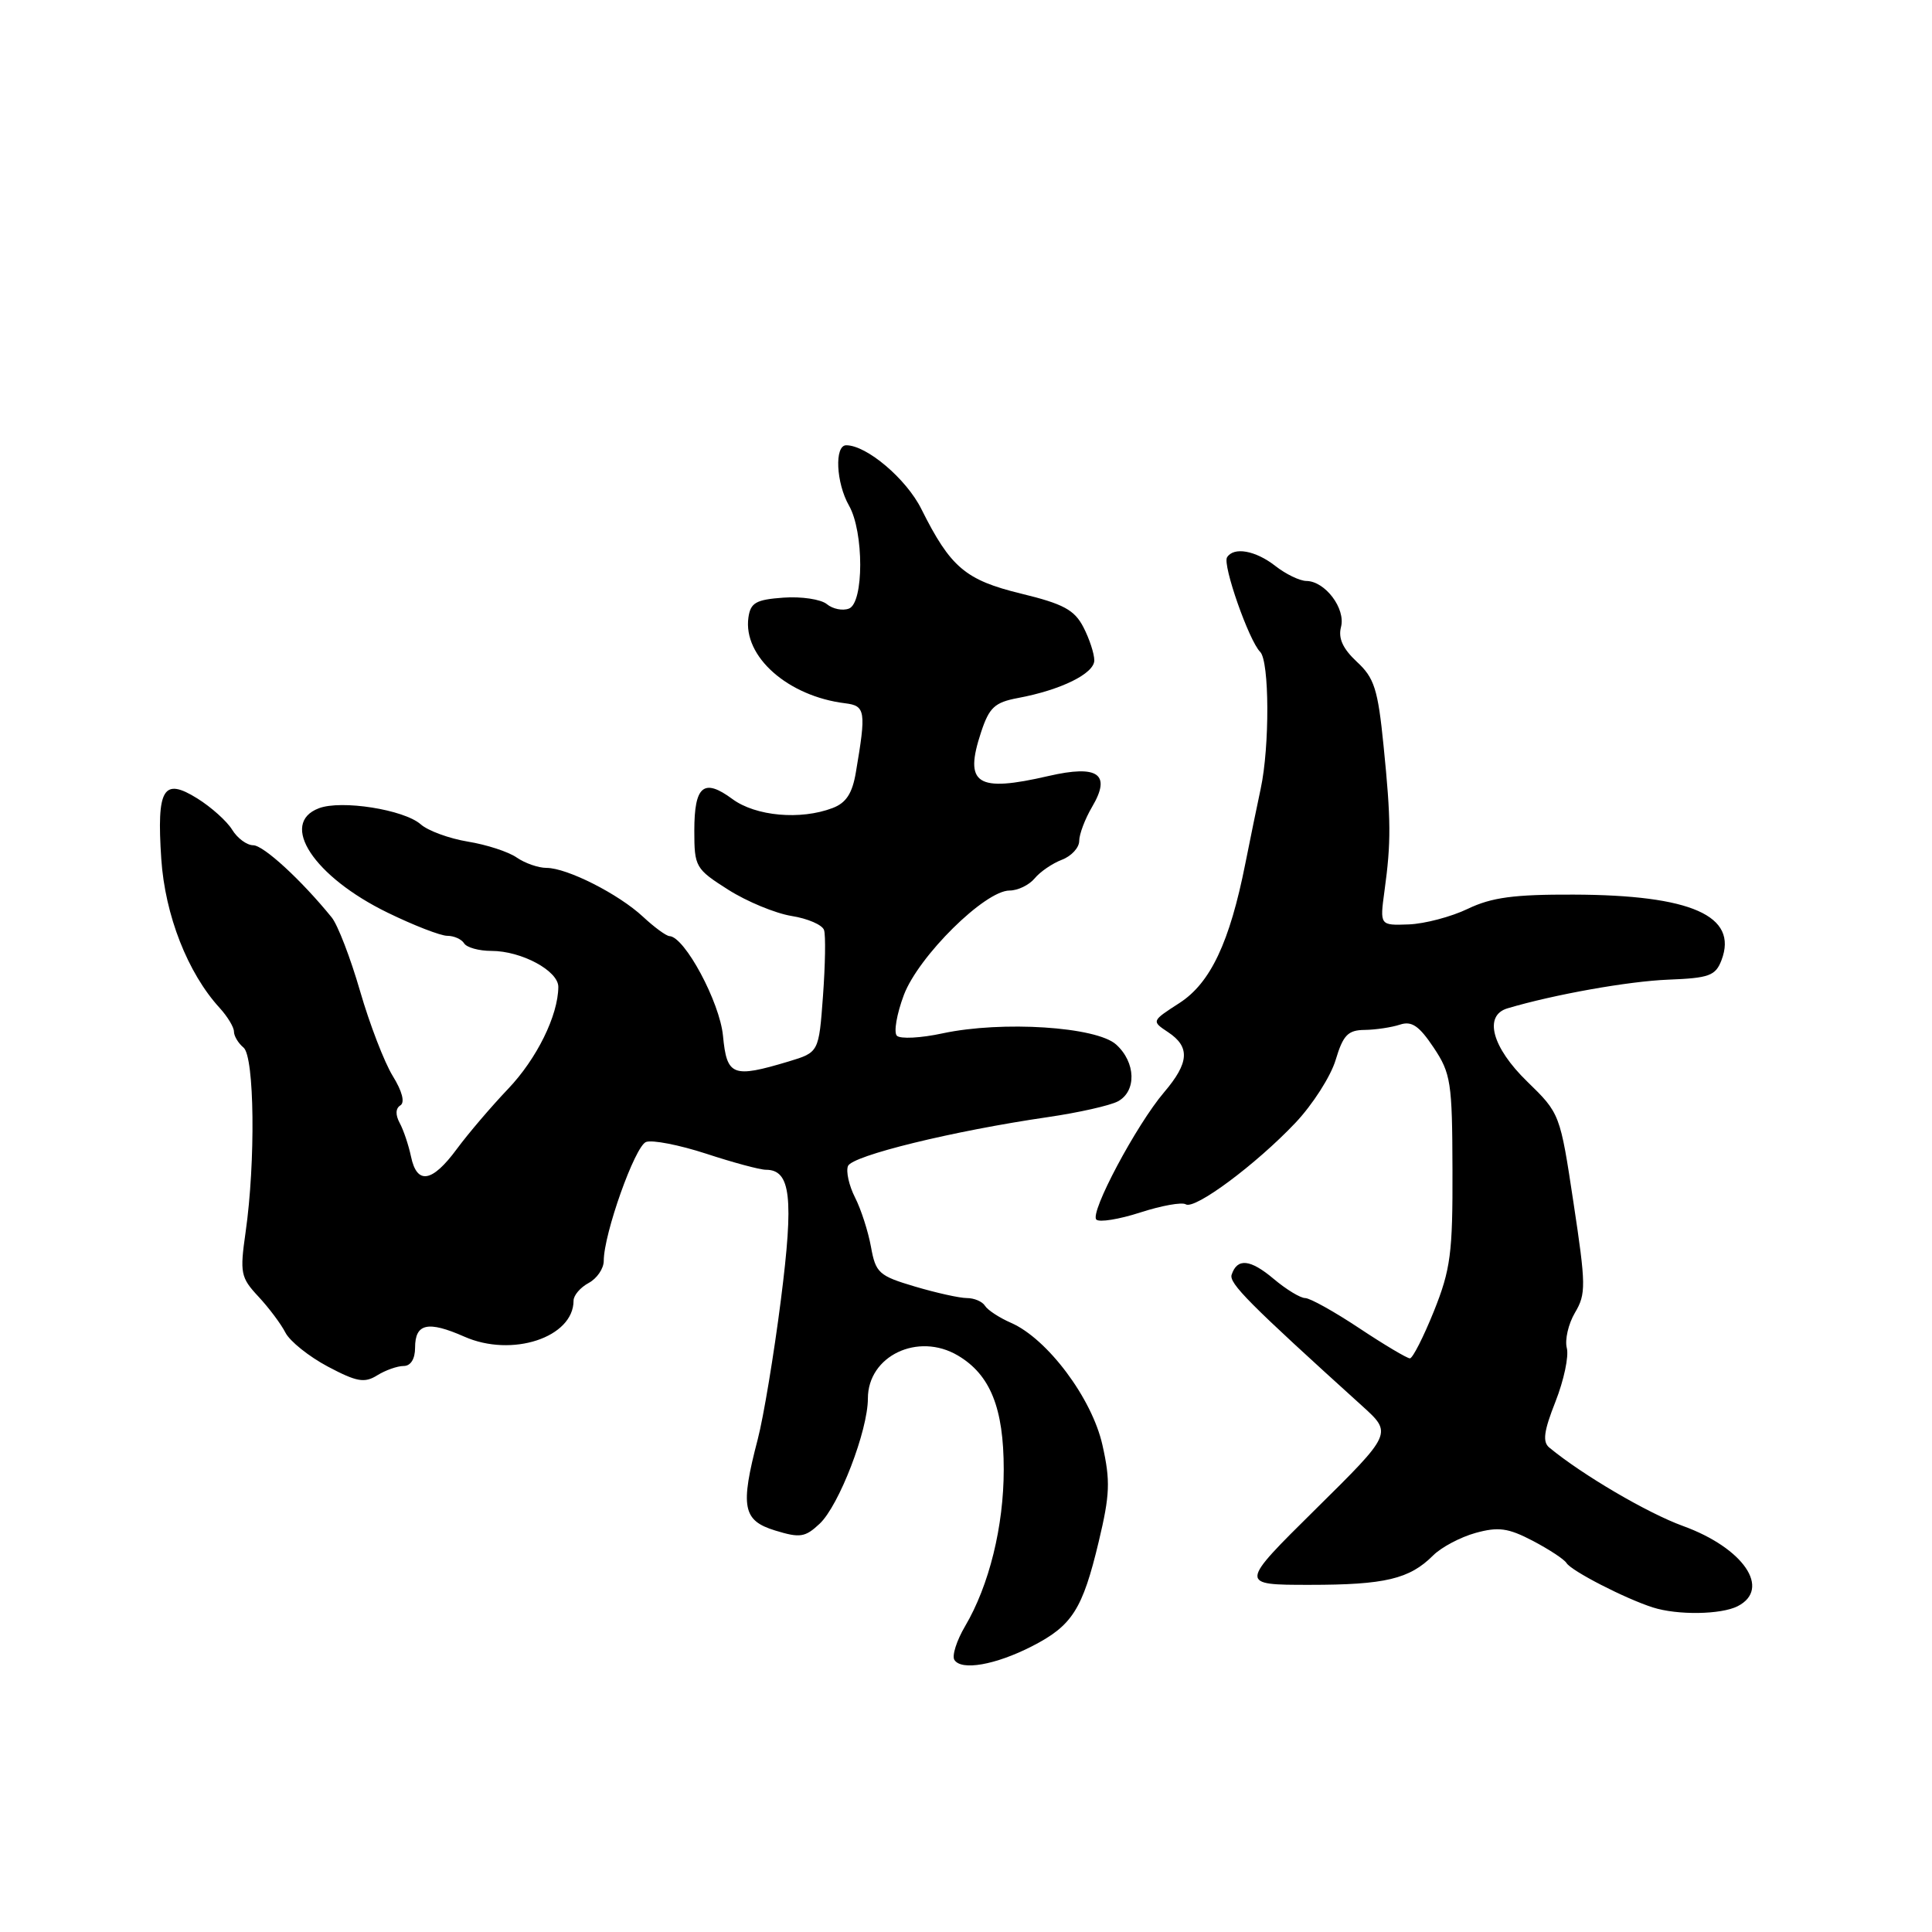 <?xml version="1.0" encoding="UTF-8" standalone="no"?>
<!DOCTYPE svg PUBLIC "-//W3C//DTD SVG 1.1//EN" "http://www.w3.org/Graphics/SVG/1.1/DTD/svg11.dtd" >
<svg xmlns="http://www.w3.org/2000/svg" xmlns:xlink="http://www.w3.org/1999/xlink" version="1.1" viewBox="0 0 256 256">
 <g >
 <path fill="currentColor"
d=" M 136.74 218.14 C 142.07 215.41 143.44 213.27 145.59 204.26 C 147.07 198.06 147.15 196.23 146.08 191.48 C 144.70 185.28 138.78 177.38 133.96 175.28 C 132.42 174.61 130.87 173.59 130.52 173.03 C 130.17 172.46 129.09 172.00 128.12 172.00 C 127.15 172.00 124.05 171.31 121.22 170.47 C 116.46 169.06 116.03 168.67 115.41 165.22 C 115.04 163.18 114.09 160.22 113.29 158.66 C 112.50 157.10 112.08 155.23 112.36 154.51 C 112.89 153.13 126.30 149.85 138.87 148.02 C 142.92 147.43 147.08 146.49 148.12 145.94 C 150.62 144.60 150.51 140.77 147.90 138.41 C 145.29 136.04 132.79 135.24 124.92 136.92 C 122.02 137.55 119.29 137.69 118.84 137.24 C 118.40 136.80 118.82 134.36 119.77 131.83 C 121.73 126.68 130.51 118.00 133.77 118.00 C 134.86 118.00 136.35 117.28 137.09 116.40 C 137.82 115.51 139.45 114.40 140.71 113.92 C 141.97 113.44 143.00 112.32 143.00 111.43 C 143.00 110.54 143.77 108.51 144.71 106.91 C 147.28 102.56 145.51 101.31 138.95 102.82 C 129.40 105.03 127.71 103.93 130.00 97.01 C 131.08 93.74 131.80 93.07 134.88 92.49 C 140.58 91.43 145.00 89.25 145.00 87.50 C 145.00 86.62 144.35 84.64 143.56 83.11 C 142.37 80.81 140.91 80.02 135.31 78.66 C 127.92 76.86 125.95 75.19 122.08 67.44 C 120.09 63.45 114.84 59.00 112.13 59.00 C 110.55 59.00 110.78 63.99 112.50 67.00 C 114.48 70.47 114.48 79.88 112.49 80.64 C 111.66 80.96 110.34 80.70 109.56 80.05 C 108.78 79.41 106.20 79.02 103.82 79.19 C 100.17 79.45 99.45 79.86 99.17 81.82 C 98.44 86.99 104.40 92.26 112.00 93.19 C 114.68 93.52 114.79 94.22 113.41 102.32 C 112.94 105.13 112.12 106.39 110.32 107.07 C 106.07 108.69 100.13 108.15 97.05 105.88 C 93.25 103.07 92.00 104.10 92.00 110.08 C 92.00 114.87 92.16 115.14 96.49 117.89 C 98.96 119.46 102.74 121.02 104.88 121.37 C 107.03 121.71 108.97 122.55 109.19 123.24 C 109.42 123.93 109.35 127.86 109.05 131.97 C 108.50 139.44 108.50 139.44 104.50 140.65 C 97.07 142.88 96.31 142.58 95.80 137.25 C 95.37 132.78 90.73 124.13 88.71 124.04 C 88.27 124.02 86.69 122.86 85.21 121.48 C 81.97 118.46 75.14 115.00 72.41 115.00 C 71.33 115.00 69.56 114.38 68.47 113.63 C 67.39 112.87 64.47 111.92 62.00 111.52 C 59.52 111.11 56.71 110.08 55.75 109.23 C 53.54 107.28 45.23 105.96 42.25 107.10 C 36.94 109.11 41.58 116.17 51.36 120.93 C 54.82 122.62 58.38 124.00 59.27 124.00 C 60.16 124.00 61.16 124.45 61.50 125.00 C 61.84 125.55 63.46 126.00 65.11 126.00 C 69.10 126.00 74.00 128.64 73.98 130.78 C 73.95 134.57 71.12 140.31 67.31 144.30 C 65.11 146.61 62.05 150.19 60.53 152.25 C 57.25 156.70 55.25 157.02 54.46 153.25 C 54.14 151.74 53.47 149.73 52.96 148.80 C 52.38 147.72 52.41 146.86 53.05 146.47 C 53.68 146.08 53.29 144.59 52.04 142.57 C 50.93 140.77 48.98 135.71 47.71 131.32 C 46.44 126.93 44.75 122.54 43.95 121.56 C 39.93 116.61 34.91 112.00 33.55 112.00 C 32.71 112.00 31.45 111.07 30.76 109.94 C 30.07 108.81 27.99 106.95 26.15 105.80 C 21.63 102.98 20.75 104.45 21.37 113.81 C 21.87 121.28 24.87 128.93 29.11 133.56 C 30.15 134.70 31.00 136.11 31.00 136.69 C 31.00 137.28 31.57 138.23 32.27 138.81 C 33.72 140.01 33.88 153.94 32.54 163.29 C 31.77 168.68 31.89 169.28 34.23 171.79 C 35.62 173.28 37.24 175.44 37.82 176.58 C 38.41 177.73 40.94 179.75 43.44 181.08 C 47.27 183.11 48.30 183.29 49.98 182.24 C 51.08 181.56 52.65 181.00 53.49 181.00 C 54.42 181.00 55.00 180.07 55.00 178.58 C 55.00 175.36 56.69 174.98 61.52 177.11 C 67.84 179.91 76.00 177.22 76.00 172.34 C 76.00 171.64 76.90 170.59 78.00 170.00 C 79.10 169.41 80.00 168.09 80.00 167.07 C 80.00 163.49 84.13 151.89 85.60 151.32 C 86.42 151.01 90.01 151.71 93.57 152.87 C 97.13 154.04 100.69 155.00 101.49 155.00 C 104.78 155.00 105.20 158.68 103.47 172.25 C 102.55 179.47 101.17 187.79 100.40 190.73 C 98.06 199.69 98.41 201.48 102.71 202.80 C 106.00 203.81 106.68 203.71 108.61 201.90 C 111.18 199.48 115.00 189.56 115.00 185.30 C 115.00 179.66 121.64 176.49 126.92 179.61 C 131.22 182.15 133.00 186.57 133.00 194.72 C 133.00 202.25 131.07 210.07 127.88 215.48 C 126.76 217.38 126.12 219.39 126.46 219.94 C 127.37 221.41 131.89 220.62 136.74 218.14 Z  M 230.25 212.83 C 234.73 210.53 231.02 205.11 223.00 202.20 C 218.34 200.51 209.70 195.45 205.30 191.82 C 204.37 191.06 204.56 189.64 206.11 185.72 C 207.22 182.90 207.90 179.71 207.61 178.62 C 207.33 177.54 207.81 175.43 208.69 173.94 C 210.17 171.45 210.15 170.29 208.50 159.39 C 206.72 147.58 206.70 147.53 202.36 143.31 C 197.69 138.77 196.56 134.56 199.75 133.61 C 205.90 131.78 215.77 130.02 221.04 129.81 C 226.49 129.60 227.32 129.29 228.11 127.22 C 230.34 121.35 224.11 118.59 208.50 118.54 C 200.63 118.51 197.65 118.91 194.50 120.42 C 192.30 121.48 188.77 122.41 186.66 122.49 C 182.83 122.63 182.83 122.63 183.45 118.06 C 184.34 111.60 184.32 108.65 183.33 98.83 C 182.58 91.31 182.10 89.82 179.79 87.69 C 177.93 85.95 177.30 84.58 177.69 83.08 C 178.33 80.64 175.59 77.01 173.10 76.98 C 172.22 76.97 170.38 76.08 169.00 75.00 C 166.37 72.94 163.48 72.42 162.59 73.85 C 161.97 74.85 165.49 84.89 166.98 86.38 C 168.21 87.61 168.25 98.92 167.05 104.50 C 166.58 106.70 165.66 111.17 165.01 114.44 C 162.94 124.87 160.39 130.25 156.29 132.90 C 152.57 135.30 152.57 135.30 154.78 136.77 C 157.72 138.72 157.58 140.82 154.25 144.73 C 150.58 149.04 144.37 160.70 145.27 161.60 C 145.66 161.99 148.28 161.57 151.09 160.66 C 153.90 159.75 156.62 159.26 157.12 159.58 C 158.32 160.32 166.41 154.31 171.65 148.78 C 173.93 146.37 176.33 142.62 176.98 140.45 C 177.97 137.15 178.61 136.49 180.83 136.47 C 182.30 136.45 184.40 136.13 185.50 135.77 C 187.06 135.25 188.04 135.93 189.96 138.80 C 192.25 142.23 192.43 143.41 192.46 155.00 C 192.50 166.05 192.21 168.22 190.00 173.74 C 188.62 177.16 187.19 179.98 186.82 179.99 C 186.45 179.99 183.43 178.20 180.12 176.00 C 176.81 173.80 173.58 172.00 172.94 172.00 C 172.31 172.00 170.43 170.86 168.77 169.46 C 165.66 166.84 163.94 166.67 163.20 168.90 C 162.82 170.03 165.47 172.70 180.50 186.30 C 184.50 189.92 184.50 189.92 174.34 199.96 C 164.18 210.00 164.18 210.00 173.53 210.00 C 183.53 210.00 186.77 209.23 189.90 206.10 C 190.98 205.02 193.51 203.68 195.52 203.12 C 198.54 202.29 199.83 202.46 203.09 204.16 C 205.24 205.29 207.26 206.61 207.57 207.11 C 208.22 208.16 215.34 211.82 219.00 212.99 C 222.28 214.04 228.05 213.95 230.25 212.83 Z "/>
</g>
</svg>